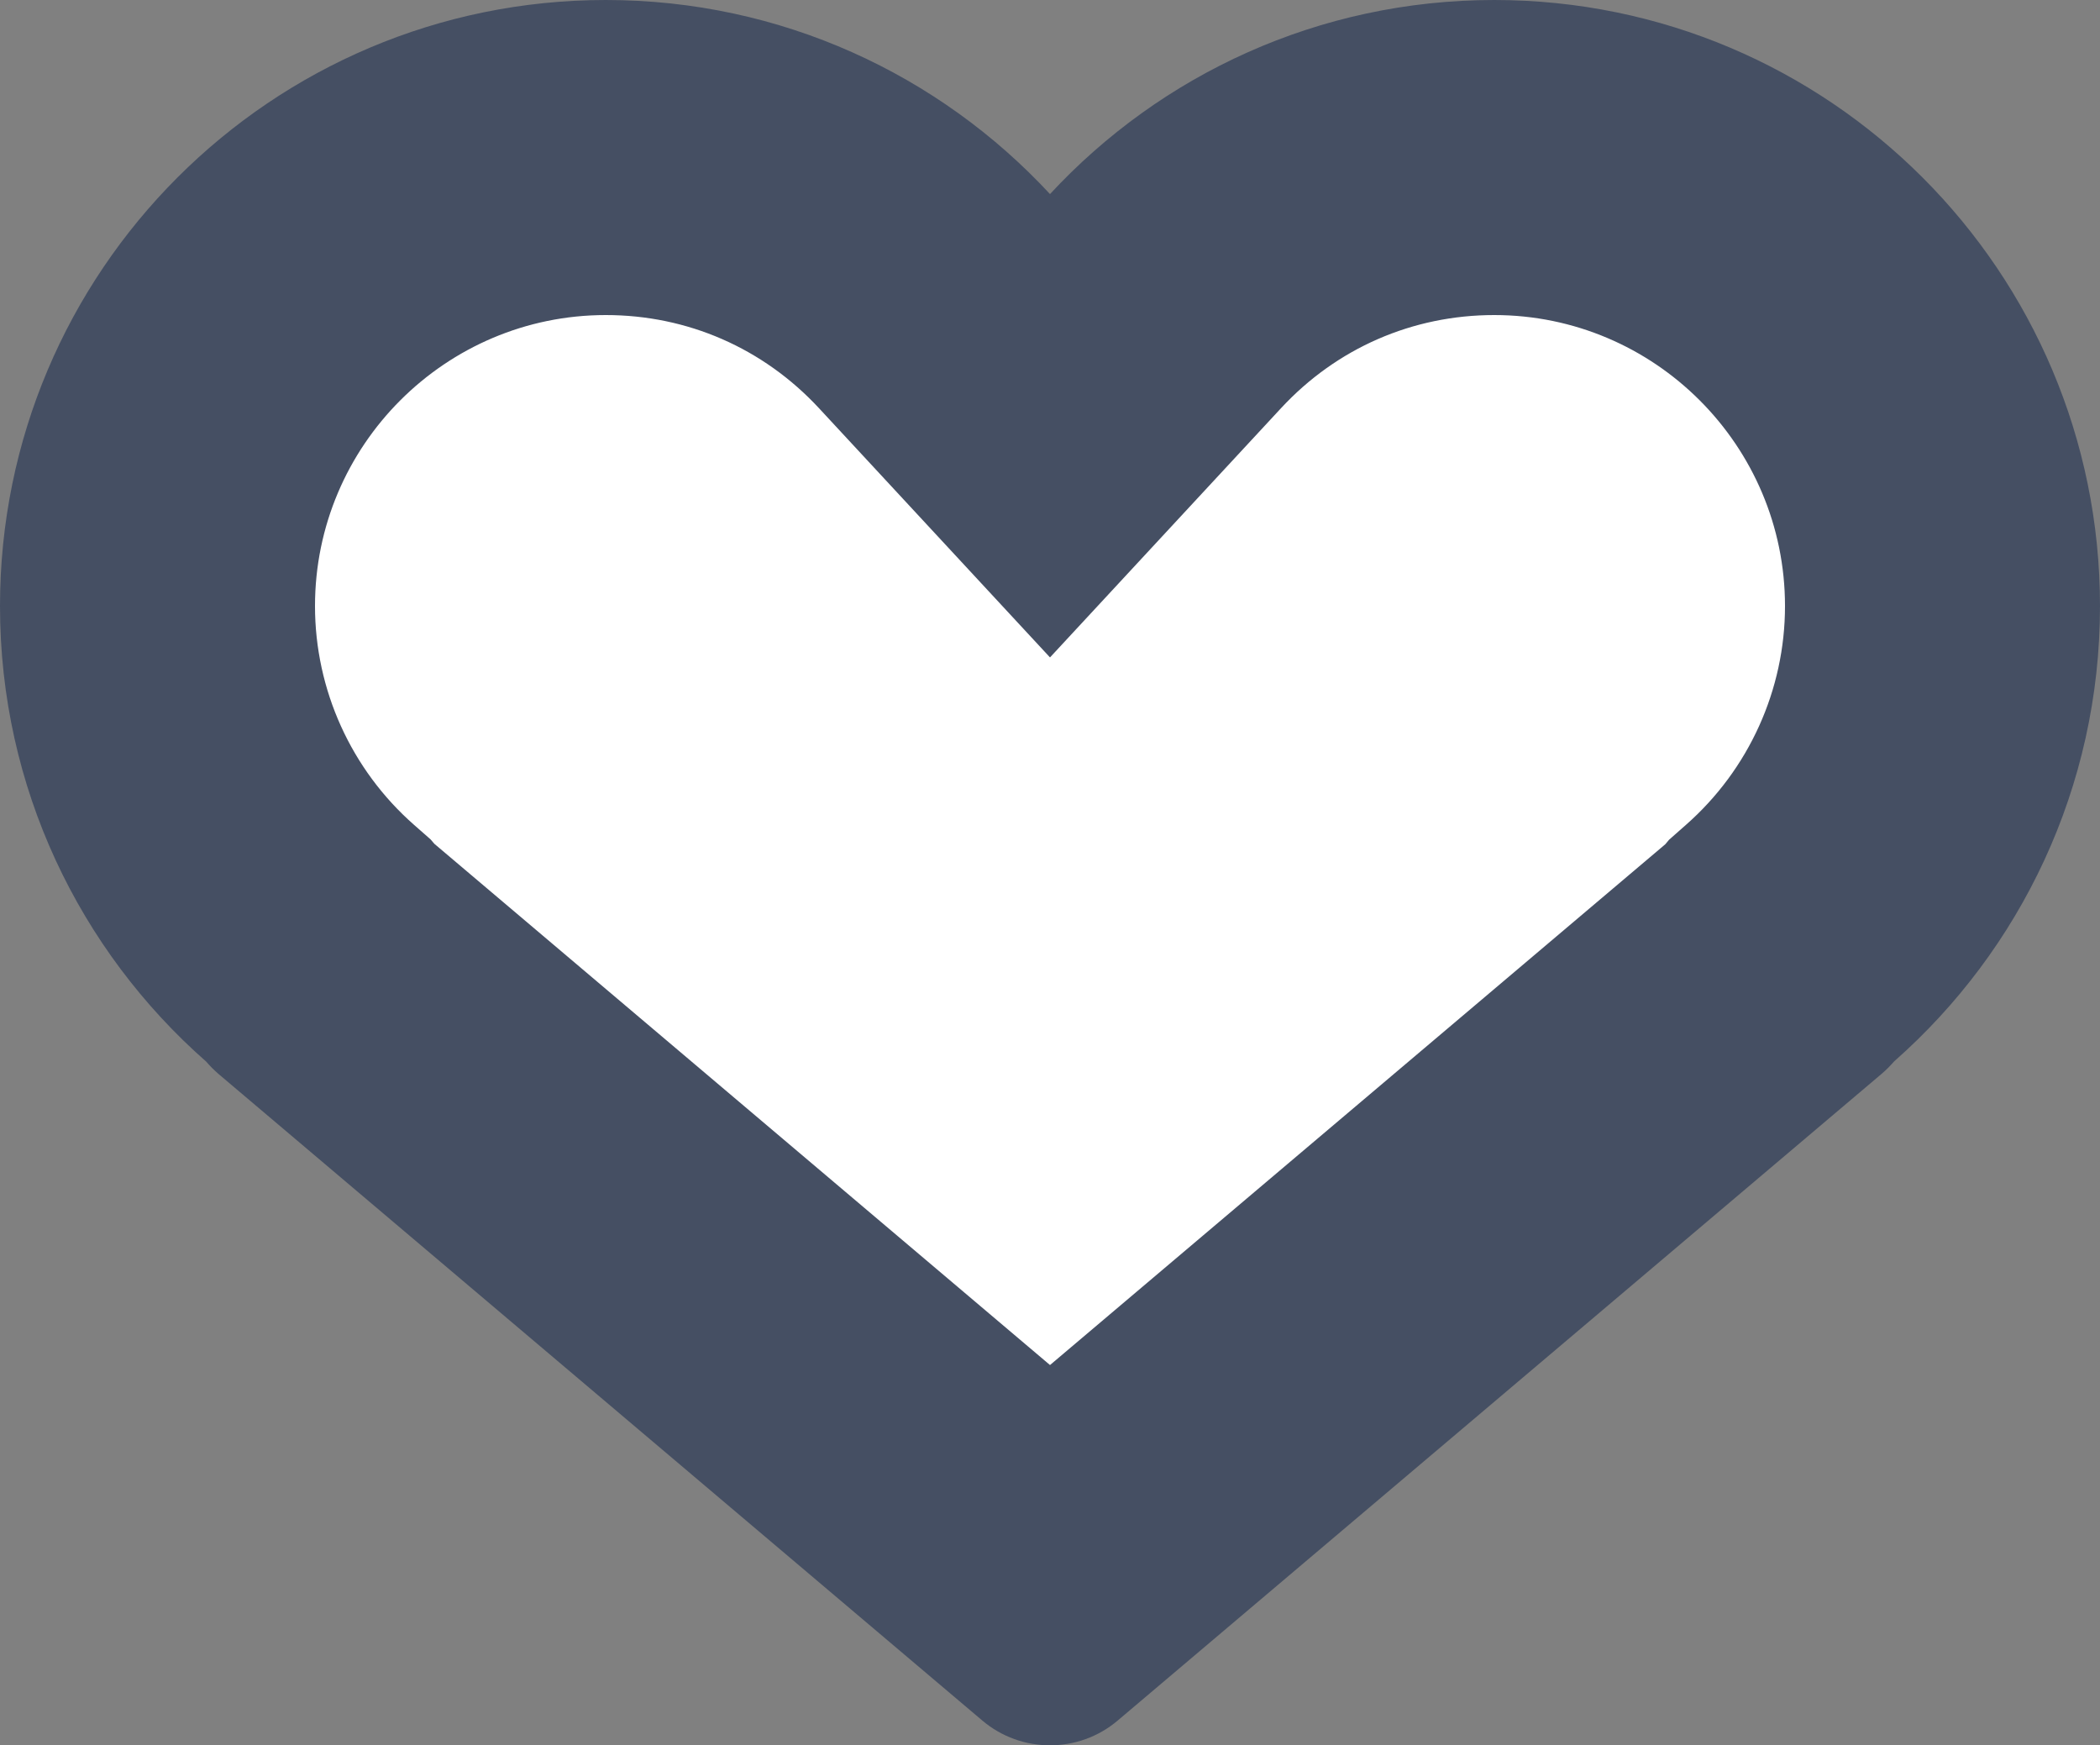 <svg xmlns="http://www.w3.org/2000/svg" width="20" height="16.619" viewBox="0 0 20 16.619">
  <rect x="0" y="0" width="20" height="16.619" fill="#808080" stroke="none"/>
  <g id="Union_2" data-name="Union 2" transform="translate(0 1449)" fill="#fff">
    <path d="M 10 -1434.036 L 3.078 -1439.896 L 3.032 -1439.949 L 2.954 -1440.018 C 2.03 -1440.83 1.5 -1442 1.5 -1443.229 C 1.5 -1445.584 3.415 -1447.5 5.769 -1447.5 C 6.97 -1447.5 8.082 -1447.014 8.9 -1446.133 L 10 -1444.946 L 11.1 -1446.133 C 11.917 -1447.014 13.029 -1447.5 14.231 -1447.5 C 16.585 -1447.5 18.5 -1445.584 18.5 -1443.229 C 18.5 -1442.002 17.971 -1440.832 17.049 -1440.02 L 16.968 -1439.949 L 16.922 -1439.895 L 10 -1434.036 Z" stroke="none"/>
    <path d="M 10 -1436.002 L 15.86 -1440.961 L 15.896 -1441.004 L 16.057 -1441.146 C 16.656 -1441.673 17 -1442.432 17 -1443.229 C 17 -1444.757 15.758 -1446 14.231 -1446 C 13.452 -1446 12.73 -1445.685 12.2 -1445.113 L 10 -1442.74 L 7.8 -1445.113 C 7.269 -1445.685 6.548 -1446 5.769 -1446 C 4.242 -1446 3 -1444.757 3 -1443.229 C 3 -1442.432 3.344 -1441.672 3.944 -1441.145 L 4.101 -1441.007 L 4.137 -1440.965 L 10 -1436.002 M 10 -1432.381 C 9.77 -1432.381 9.54 -1432.46 9.354 -1432.618 L 2.083 -1438.772 C 2.039 -1438.81 1.999 -1438.85 1.964 -1438.891 C 0.76 -1439.949 -1.358032193365943e-07 -1441.5 -1.358032193365943e-07 -1443.229 C -1.358032193365943e-07 -1446.416 2.583 -1449 5.769 -1449 C 7.44 -1449 8.946 -1448.289 10 -1447.152 C 11.054 -1448.289 12.559 -1449 14.231 -1449 C 17.417 -1449 20 -1446.416 20 -1443.229 C 20 -1441.502 19.241 -1439.952 18.04 -1438.894 C 18.003 -1438.852 17.963 -1438.811 17.917 -1438.772 L 10.646 -1432.618 C 10.46 -1432.46 10.23 -1432.381 10 -1432.381 Z" stroke="none" fill="#454f63"/>
  </g>
</svg>
